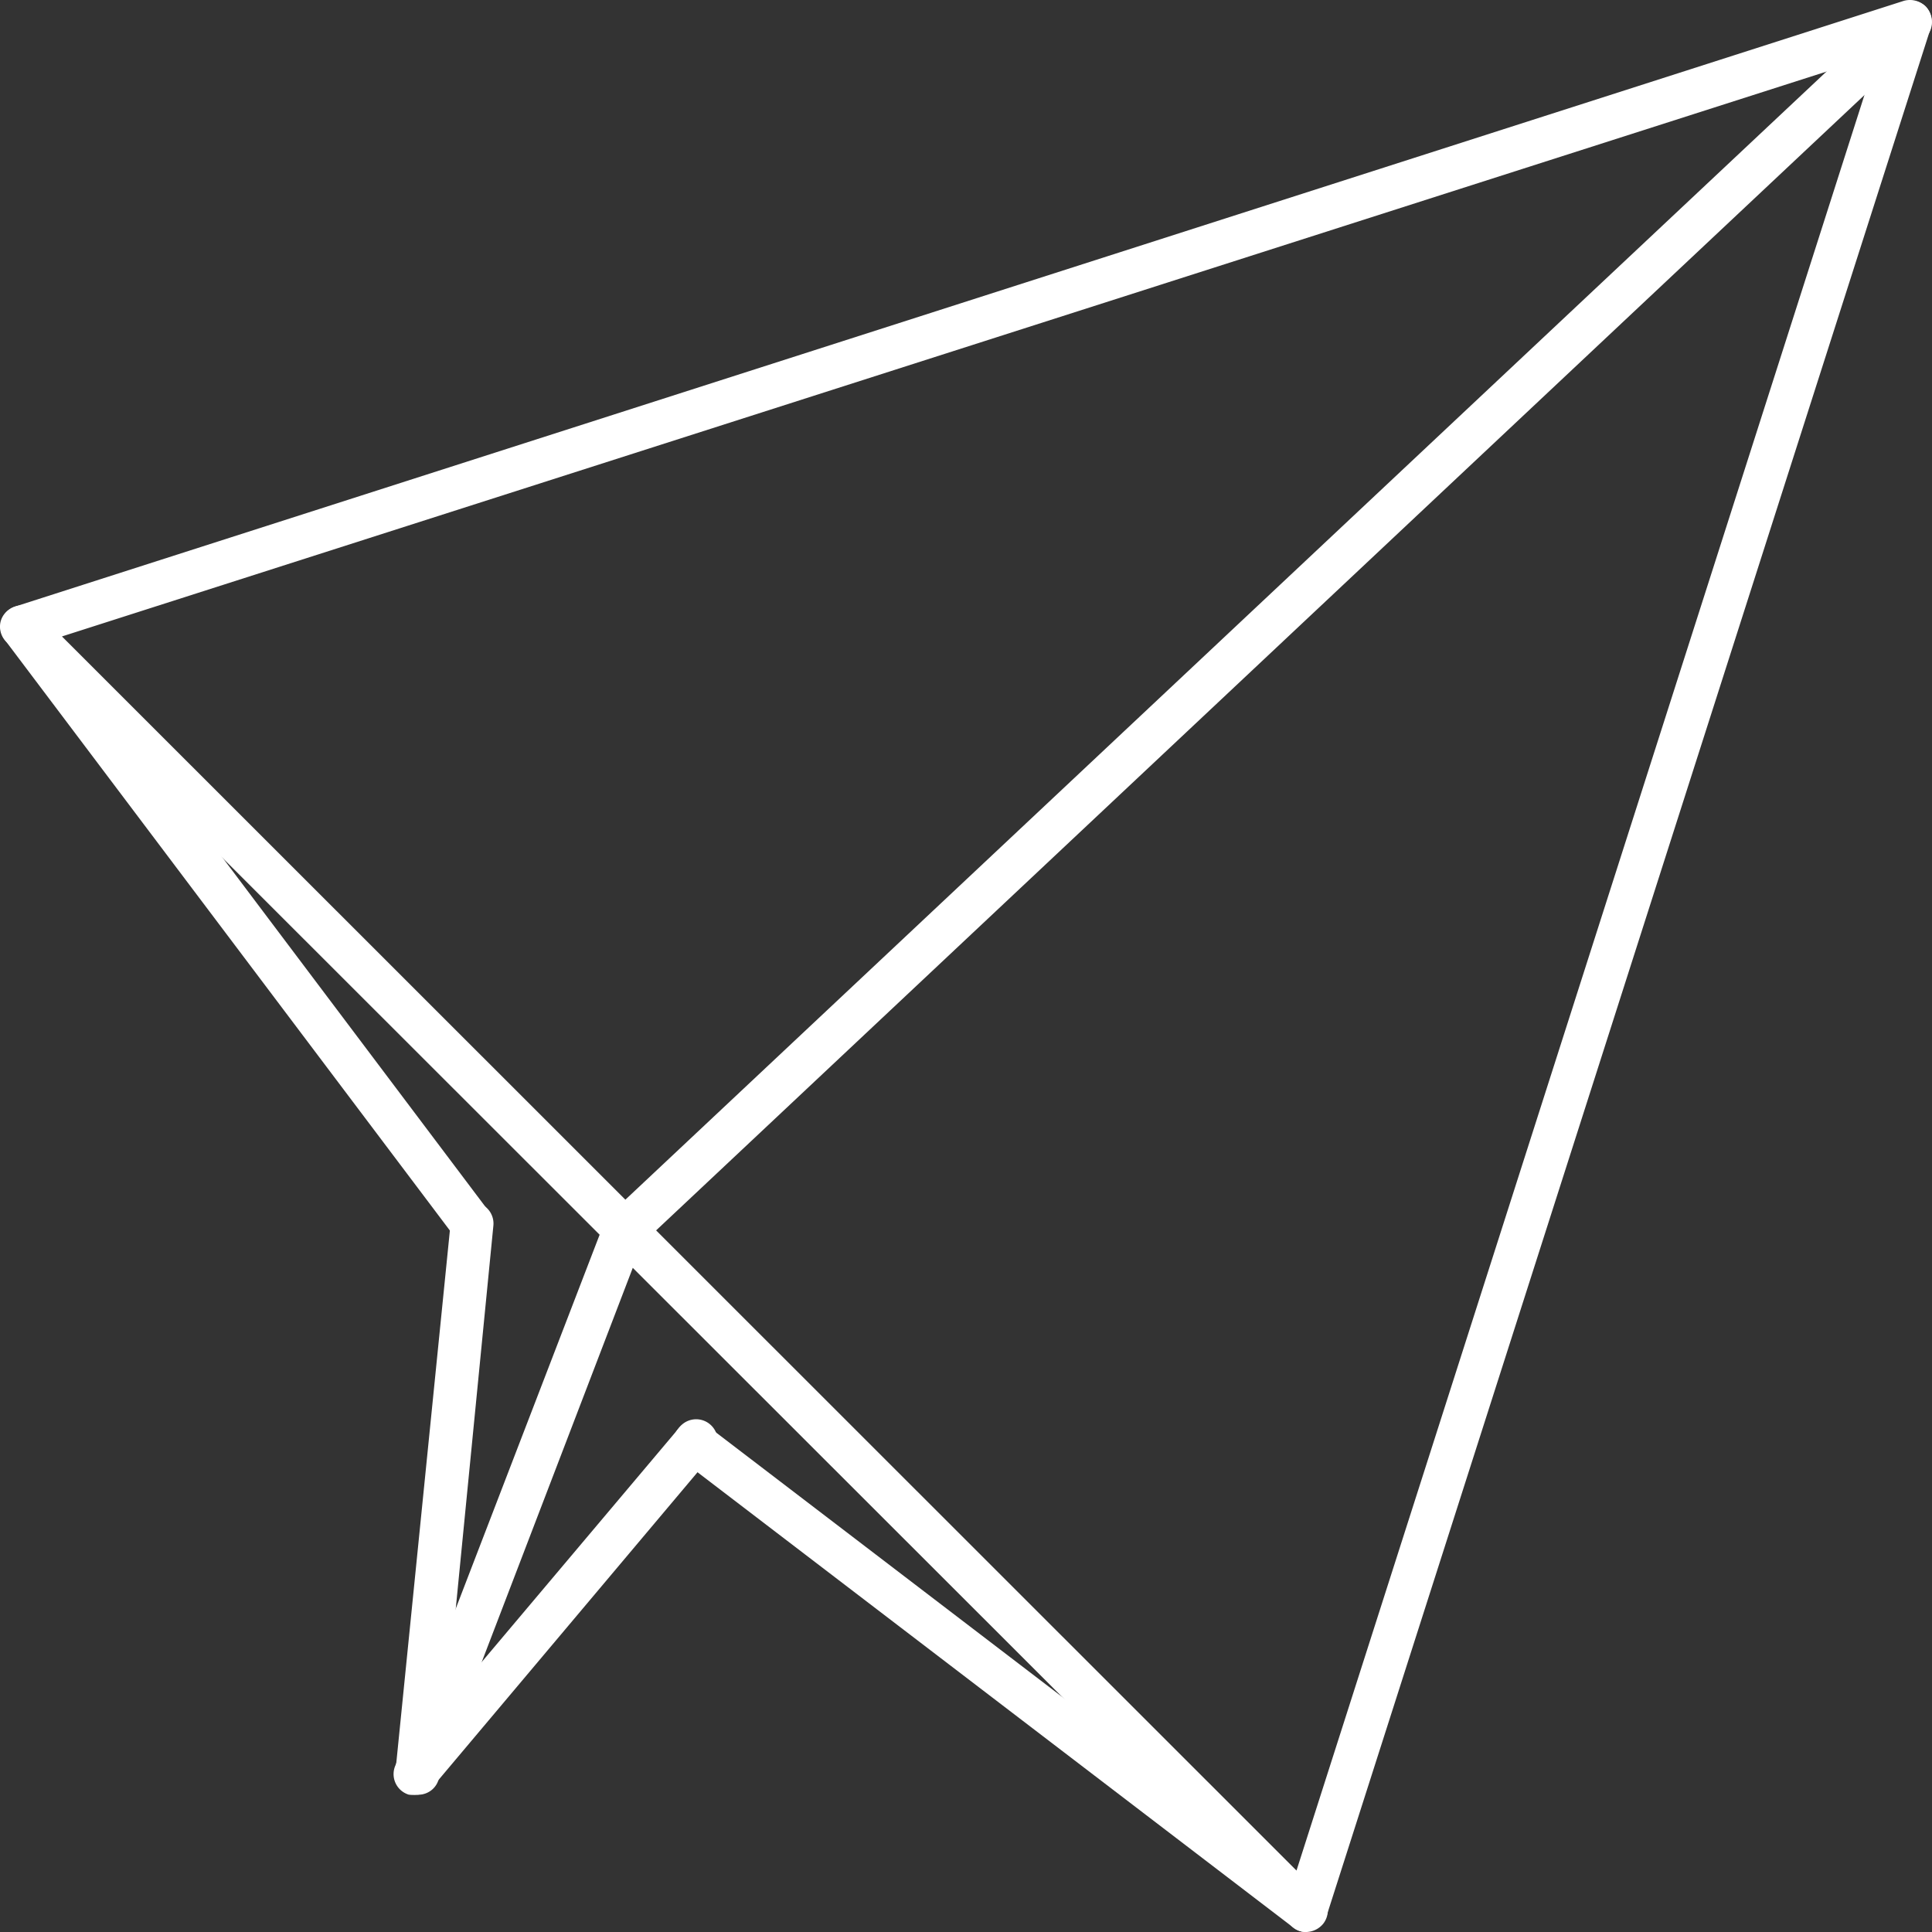 <?xml version="1.0" standalone="no"?><!DOCTYPE svg PUBLIC "-//W3C//DTD SVG 1.1//EN" "http://www.w3.org/Graphics/SVG/1.1/DTD/svg11.dtd"><svg t="1739177695133" class="icon" viewBox="0 0 1024 1024" version="1.1" xmlns="http://www.w3.org/2000/svg" p-id="73386" xmlns:xlink="http://www.w3.org/1999/xlink" width="200" height="200"><rect x="0" y="0" width="1024" height="1024" fill="#333333" stroke="none"/><path d="M692.29 1023.999a11.165 11.165 0 0 1-7.909-3.257L3.525 340.352a11.398 11.398 0 0 1-3.257-10.7 11.398 11.398 0 0 1 7.676-8.141L1008.875 0.505a11.863 11.863 0 0 1 11.631 2.791 11.863 11.863 0 0 1 2.791 11.631l-320.074 1000.232a11.631 11.631 0 0 1-8.141 7.676zM32.834 337.328L687.172 991.433 994.918 29.349z" fill="#ffffff" p-id="73387"></path><path d="M331.508 663.217a11.863 11.863 0 0 1-8.374-3.489 11.631 11.631 0 0 1 0-16.05L1004.688 3.529a11.631 11.631 0 0 1 16.05 0 11.863 11.863 0 0 1 0 16.283l-681.554 640.381a10.7 10.7 0 0 1-7.676 3.024zM249.861 659.961a11.398 11.398 0 0 1-9.072-4.652L2.595 339.189a11.398 11.398 0 0 1 2.326-16.05 11.165 11.165 0 0 1 15.818 2.326l238.195 316.353a11.398 11.398 0 0 1-9.072 18.144z" fill="#ffffff" p-id="73388"></path><path d="M220.785 951.191h-1.163a11.165 11.165 0 0 1-10.002-12.561l29.309-291.23a11.165 11.165 0 0 1 12.328-10.235 11.398 11.398 0 0 1 10.235 12.561L232.881 940.956a11.165 11.165 0 0 1-12.096 10.235z" fill="#ffffff" p-id="73389"></path><path d="M220.785 951.191a13.492 13.492 0 0 1-4.187 0 11.398 11.398 0 0 1-6.978-15.585l110.723-287.741a11.398 11.398 0 0 1 14.655-6.513 11.165 11.165 0 0 1 6.513 14.655L231.252 943.748a11.165 11.165 0 0 1-10.468 7.444z" fill="#ffffff" p-id="73390"></path><path d="M220.785 951.191a11.398 11.398 0 0 1-7.444-2.791 11.631 11.631 0 0 1-1.396-16.05l147.476-174.924a11.398 11.398 0 1 1 17.213 14.655l-147.244 174.924a10.7 10.7 0 0 1-8.607 4.187z" fill="#ffffff" p-id="73391"></path><path d="M692.29 1023.999a10.468 10.468 0 0 1-6.746-2.326L361.05 773.708a11.398 11.398 0 0 1-2.094-15.818 11.165 11.165 0 0 1 16.05-2.094l324.261 247.732a11.398 11.398 0 0 1 2.094 16.05 11.863 11.863 0 0 1-9.072 4.42z" fill="#ffffff" p-id="73392"></path></svg>